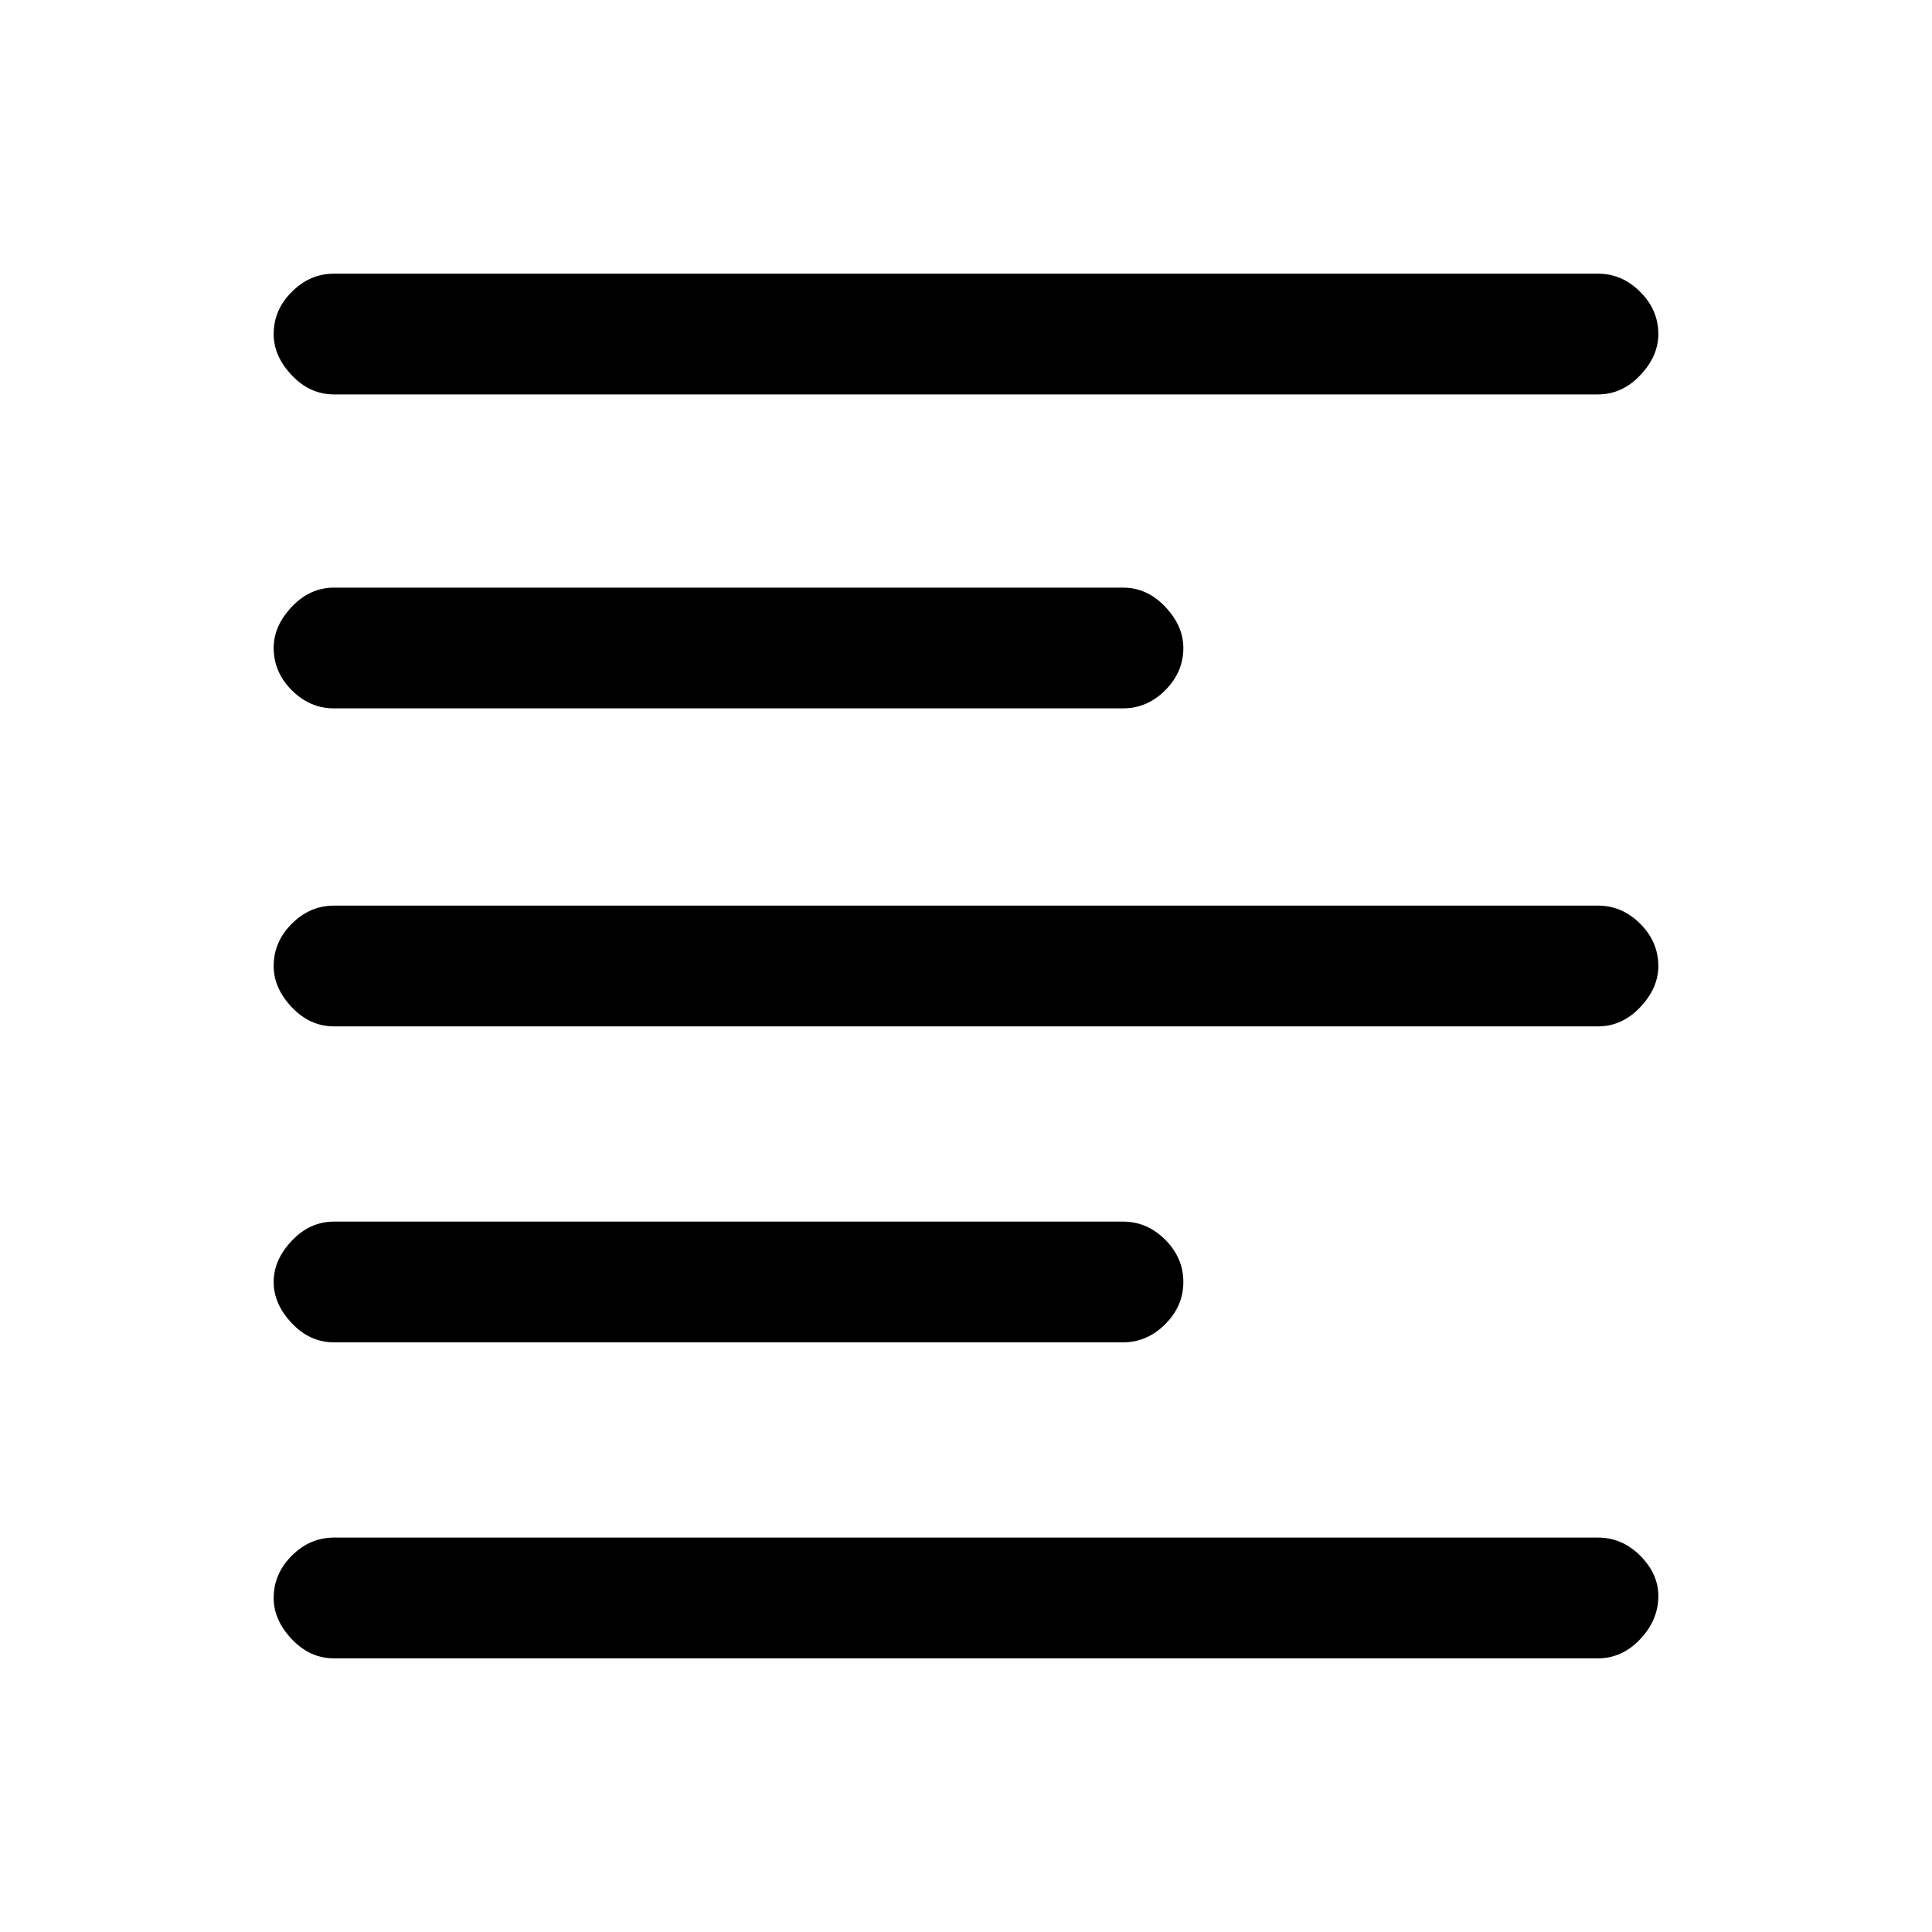 <svg xmlns="http://www.w3.org/2000/svg" height="20" width="20"><path d="M3.458 13.896q-.25 0-.437-.198-.188-.198-.188-.427 0-.229.188-.427.187-.198.437-.198h8.167q.25 0 .437.187.188.188.188.438t-.188.437q-.187.188-.437.188Zm0-6.563q-.25 0-.437-.187-.188-.188-.188-.438 0-.229.188-.427.187-.198.437-.198h8.167q.25 0 .437.198.188.198.188.427 0 .25-.188.438-.187.187-.437.187Zm0 3.292q-.25 0-.437-.198-.188-.198-.188-.427 0-.25.188-.438.187-.187.437-.187h13.084q.25 0 .437.187.188.188.188.438 0 .229-.188.427-.187.198-.437.198Zm0 6.542q-.25 0-.437-.198-.188-.198-.188-.427 0-.25.188-.438.187-.187.437-.187h13.084q.25 0 .437.187.188.188.188.417 0 .25-.188.448-.187.198-.437.198Zm0-13.084q-.25 0-.437-.198-.188-.197-.188-.427 0-.25.188-.437.187-.188.437-.188h13.084q.25 0 .437.188.188.187.188.437 0 .23-.188.427-.187.198-.437.198Z"/></svg>